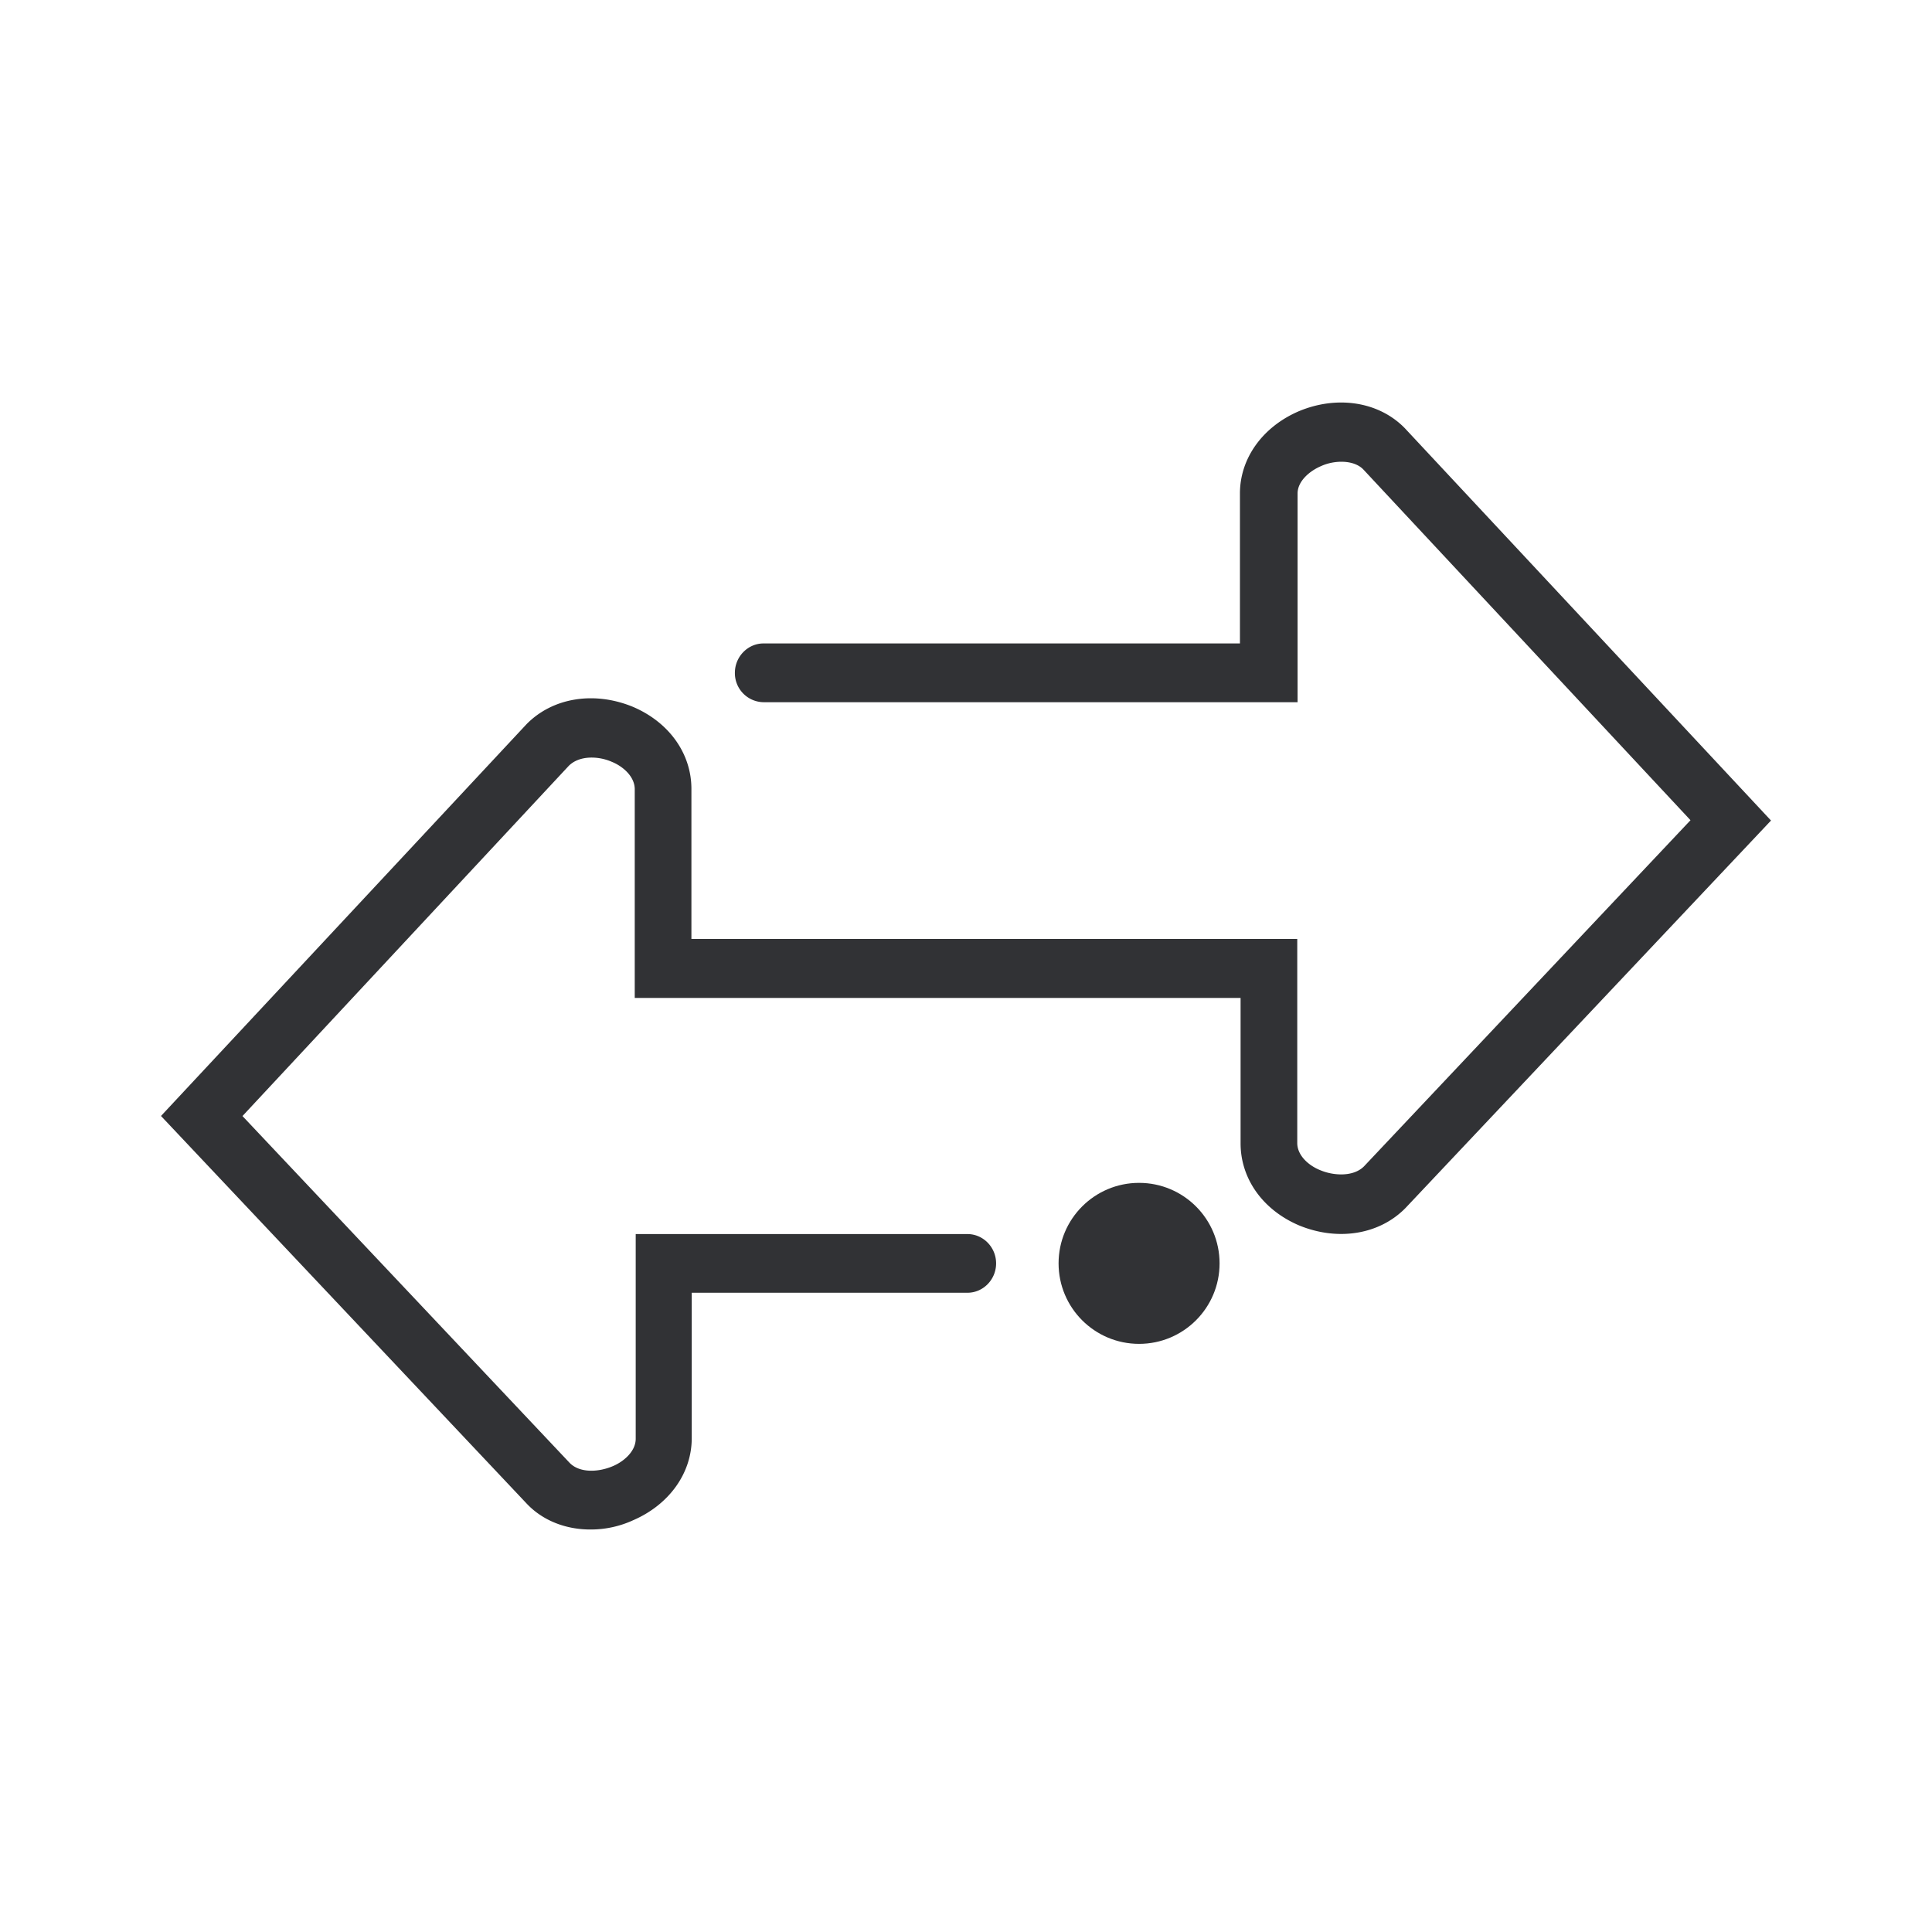 <svg width="24" height="24" xmlns="http://www.w3.org/2000/svg"><g transform="translate(2 5)" fill="#313235" fill-rule="nonzero"><circle cx="12.15" cy="10.694" r="1"/><path d="M5.333 14c-.3 0-.584-.107-.784-.315L0 8.863l4.54-4.866c.325-.332.841-.414 1.321-.217.452.192.728.582.728 1.02v1.864h7.526v2.535c0 .156.144.283.292.34.16.066.404.082.536-.049L19 5.189 14.935.831c-.12-.123-.364-.115-.524-.041-.136.057-.292.184-.292.34v2.593H7.485a.361.361 0 0 1-.356-.365c0-.2.16-.365.356-.365h5.918V1.13c0-.439.284-.828.728-1.02.476-.201.996-.123 1.32.209L20 5.193l-4.54 4.813c-.325.332-.841.414-1.321.217-.452-.192-.728-.581-.728-1.02V7.397H5.885V4.804c0-.156-.144-.283-.284-.34-.168-.074-.404-.082-.536.05l-4.053 4.35 4.065 4.309c.128.13.364.114.536.04.136-.057.284-.184.284-.34V10.33h4.121c.196 0 .356.164.356.364 0 .201-.16.365-.356.365H6.593v1.806c0 .439-.284.828-.728 1.02a1.26 1.26 0 0 1-.532.115Z"/></g></svg>
